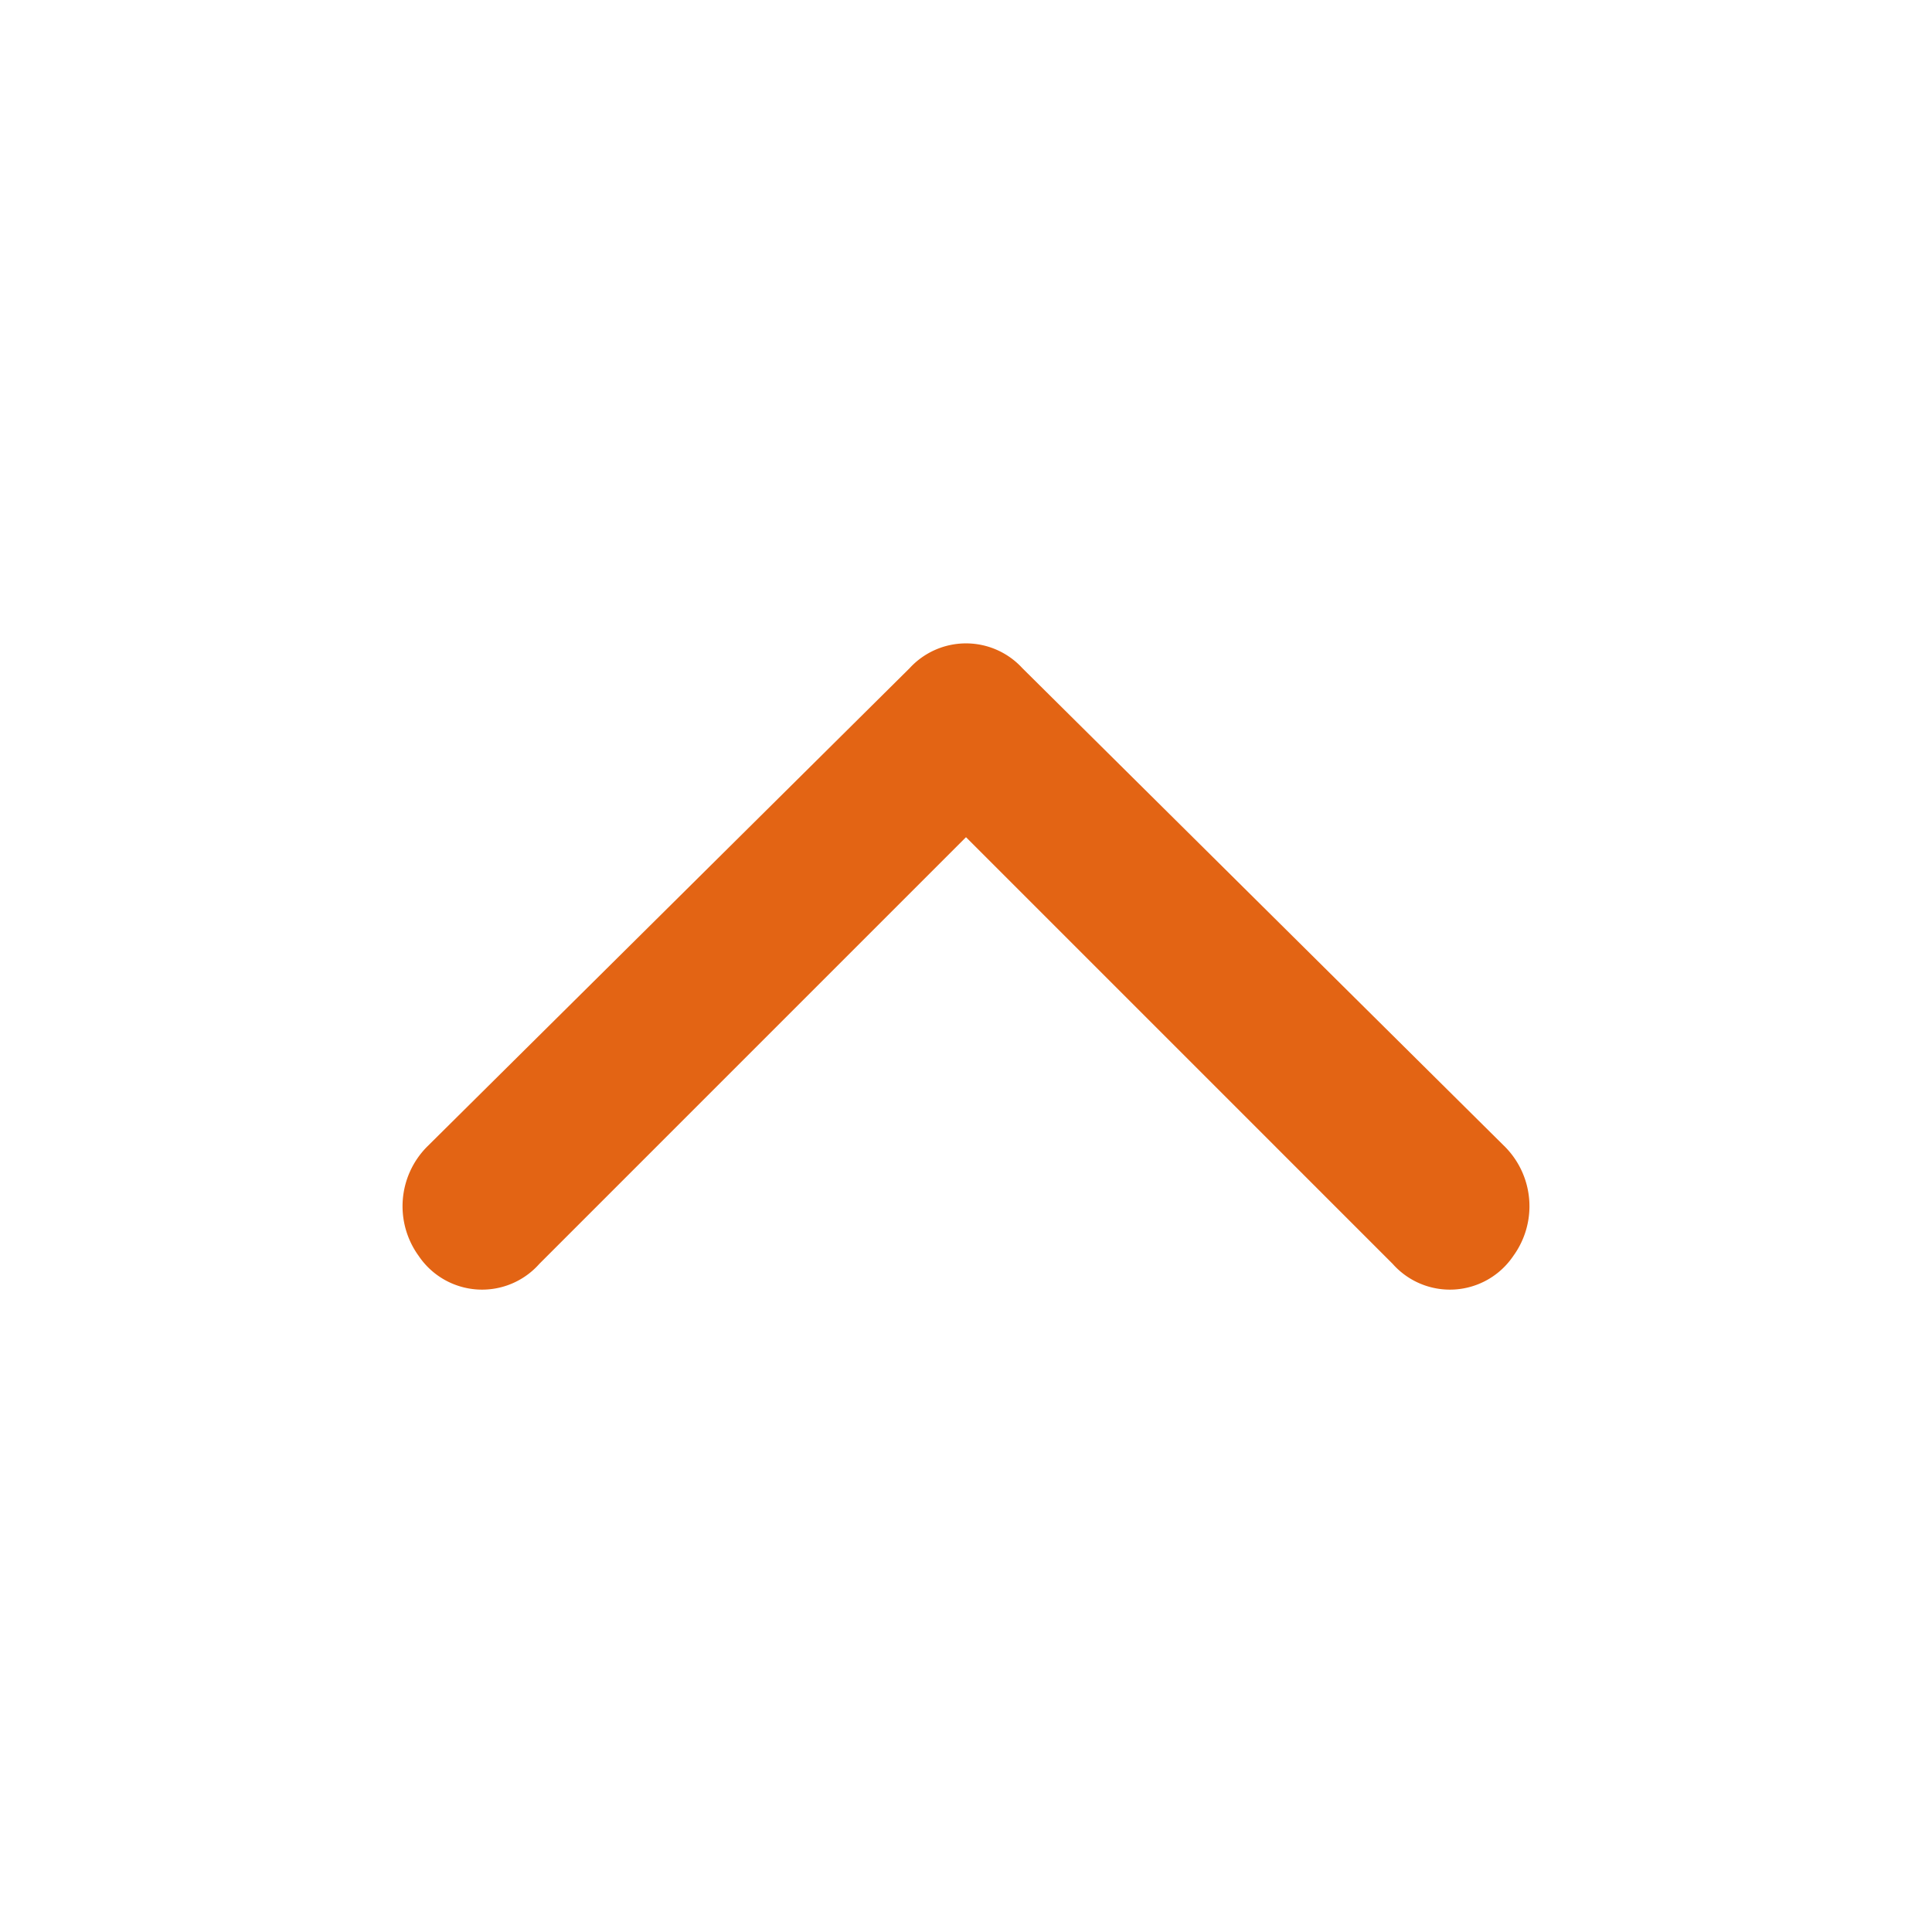 <svg id="Layer_2" data-name="Layer 2" xmlns="http://www.w3.org/2000/svg" width="24" height="24" viewBox="0 0 24 24">
  <g id="invisible_box" data-name="invisible box">
    <rect id="Rectangle_184" data-name="Rectangle 184" width="24" height="24" fill="none"/>
  </g>
  <g id="icons_Q2" data-name="icons Q2" transform="translate(5.001 7.992)">
    <path id="Path_3051" data-name="Path 3051" d="M17,18.367l-5.3,5.3a.95.95,0,0,1-1.5-.1,1.05,1.05,0,0,1,.1-1.35l6-5.95a.95.95,0,0,1,1.4,0l6,5.95a1.05,1.05,0,0,1,.1,1.35.95.95,0,0,1-1.5.1Z" transform="translate(-10.001 -15.959)" fill="#e36414"/>
  </g>
</svg>
